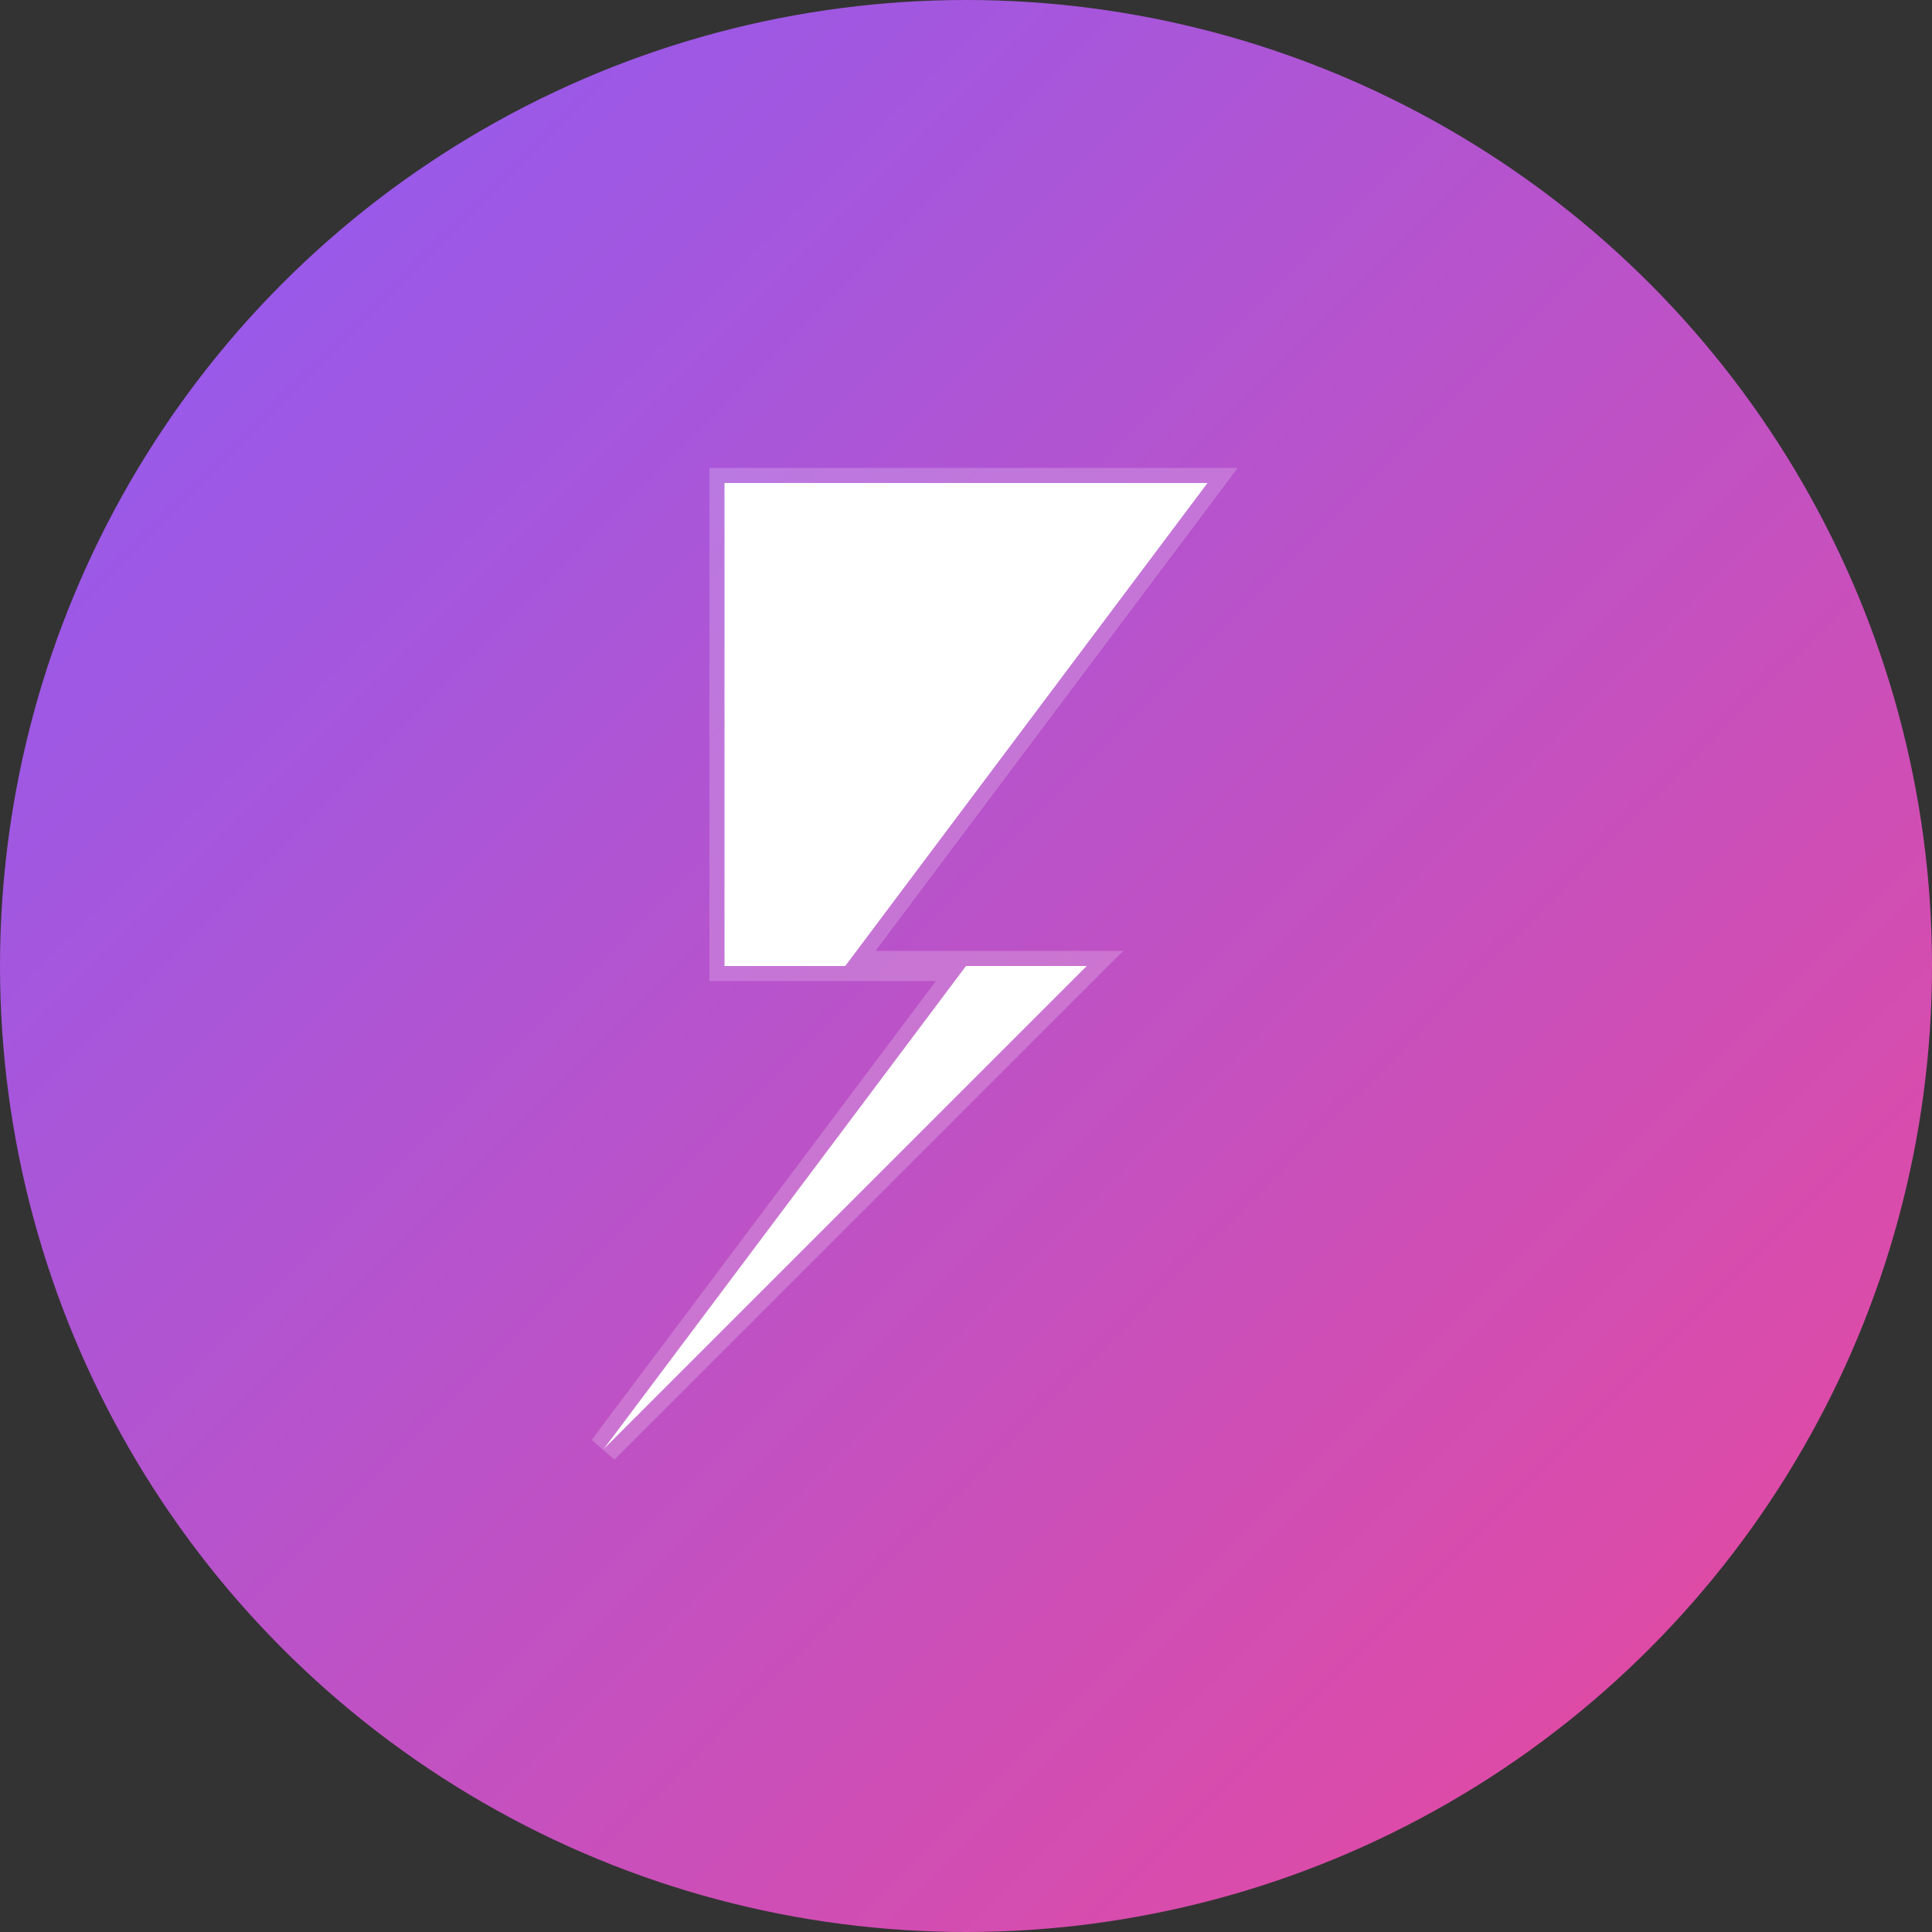 <svg xmlns="http://www.w3.org/2000/svg" width="32" height="32" viewBox="0 0 32 32">
  <rect x="0" y="0" width="32" height="32" fill="#333333" stroke="none"/>
  <defs>
    <linearGradient id="heroGradient" x1="0%" y1="0%" x2="100%" y2="100%">
      <stop offset="0%" style="stop-color:#8B5CF6;stop-opacity:1" />
      <stop offset="100%" style="stop-color:#EC4899;stop-opacity:1" />
    </linearGradient>
  </defs>
  
  <!-- Background circle -->
  <circle cx="16" cy="16" r="16" fill="url(#heroGradient)" />
  
  <!-- Lightning bolt -->
  <path d="M12 8 L20 8 L14 16 L18 16 L10 24 L16 16 L12 16 Z" 
        fill="white" 
        stroke="rgba(255,255,255,0.2)" 
        stroke-width="0.5"/>
</svg>